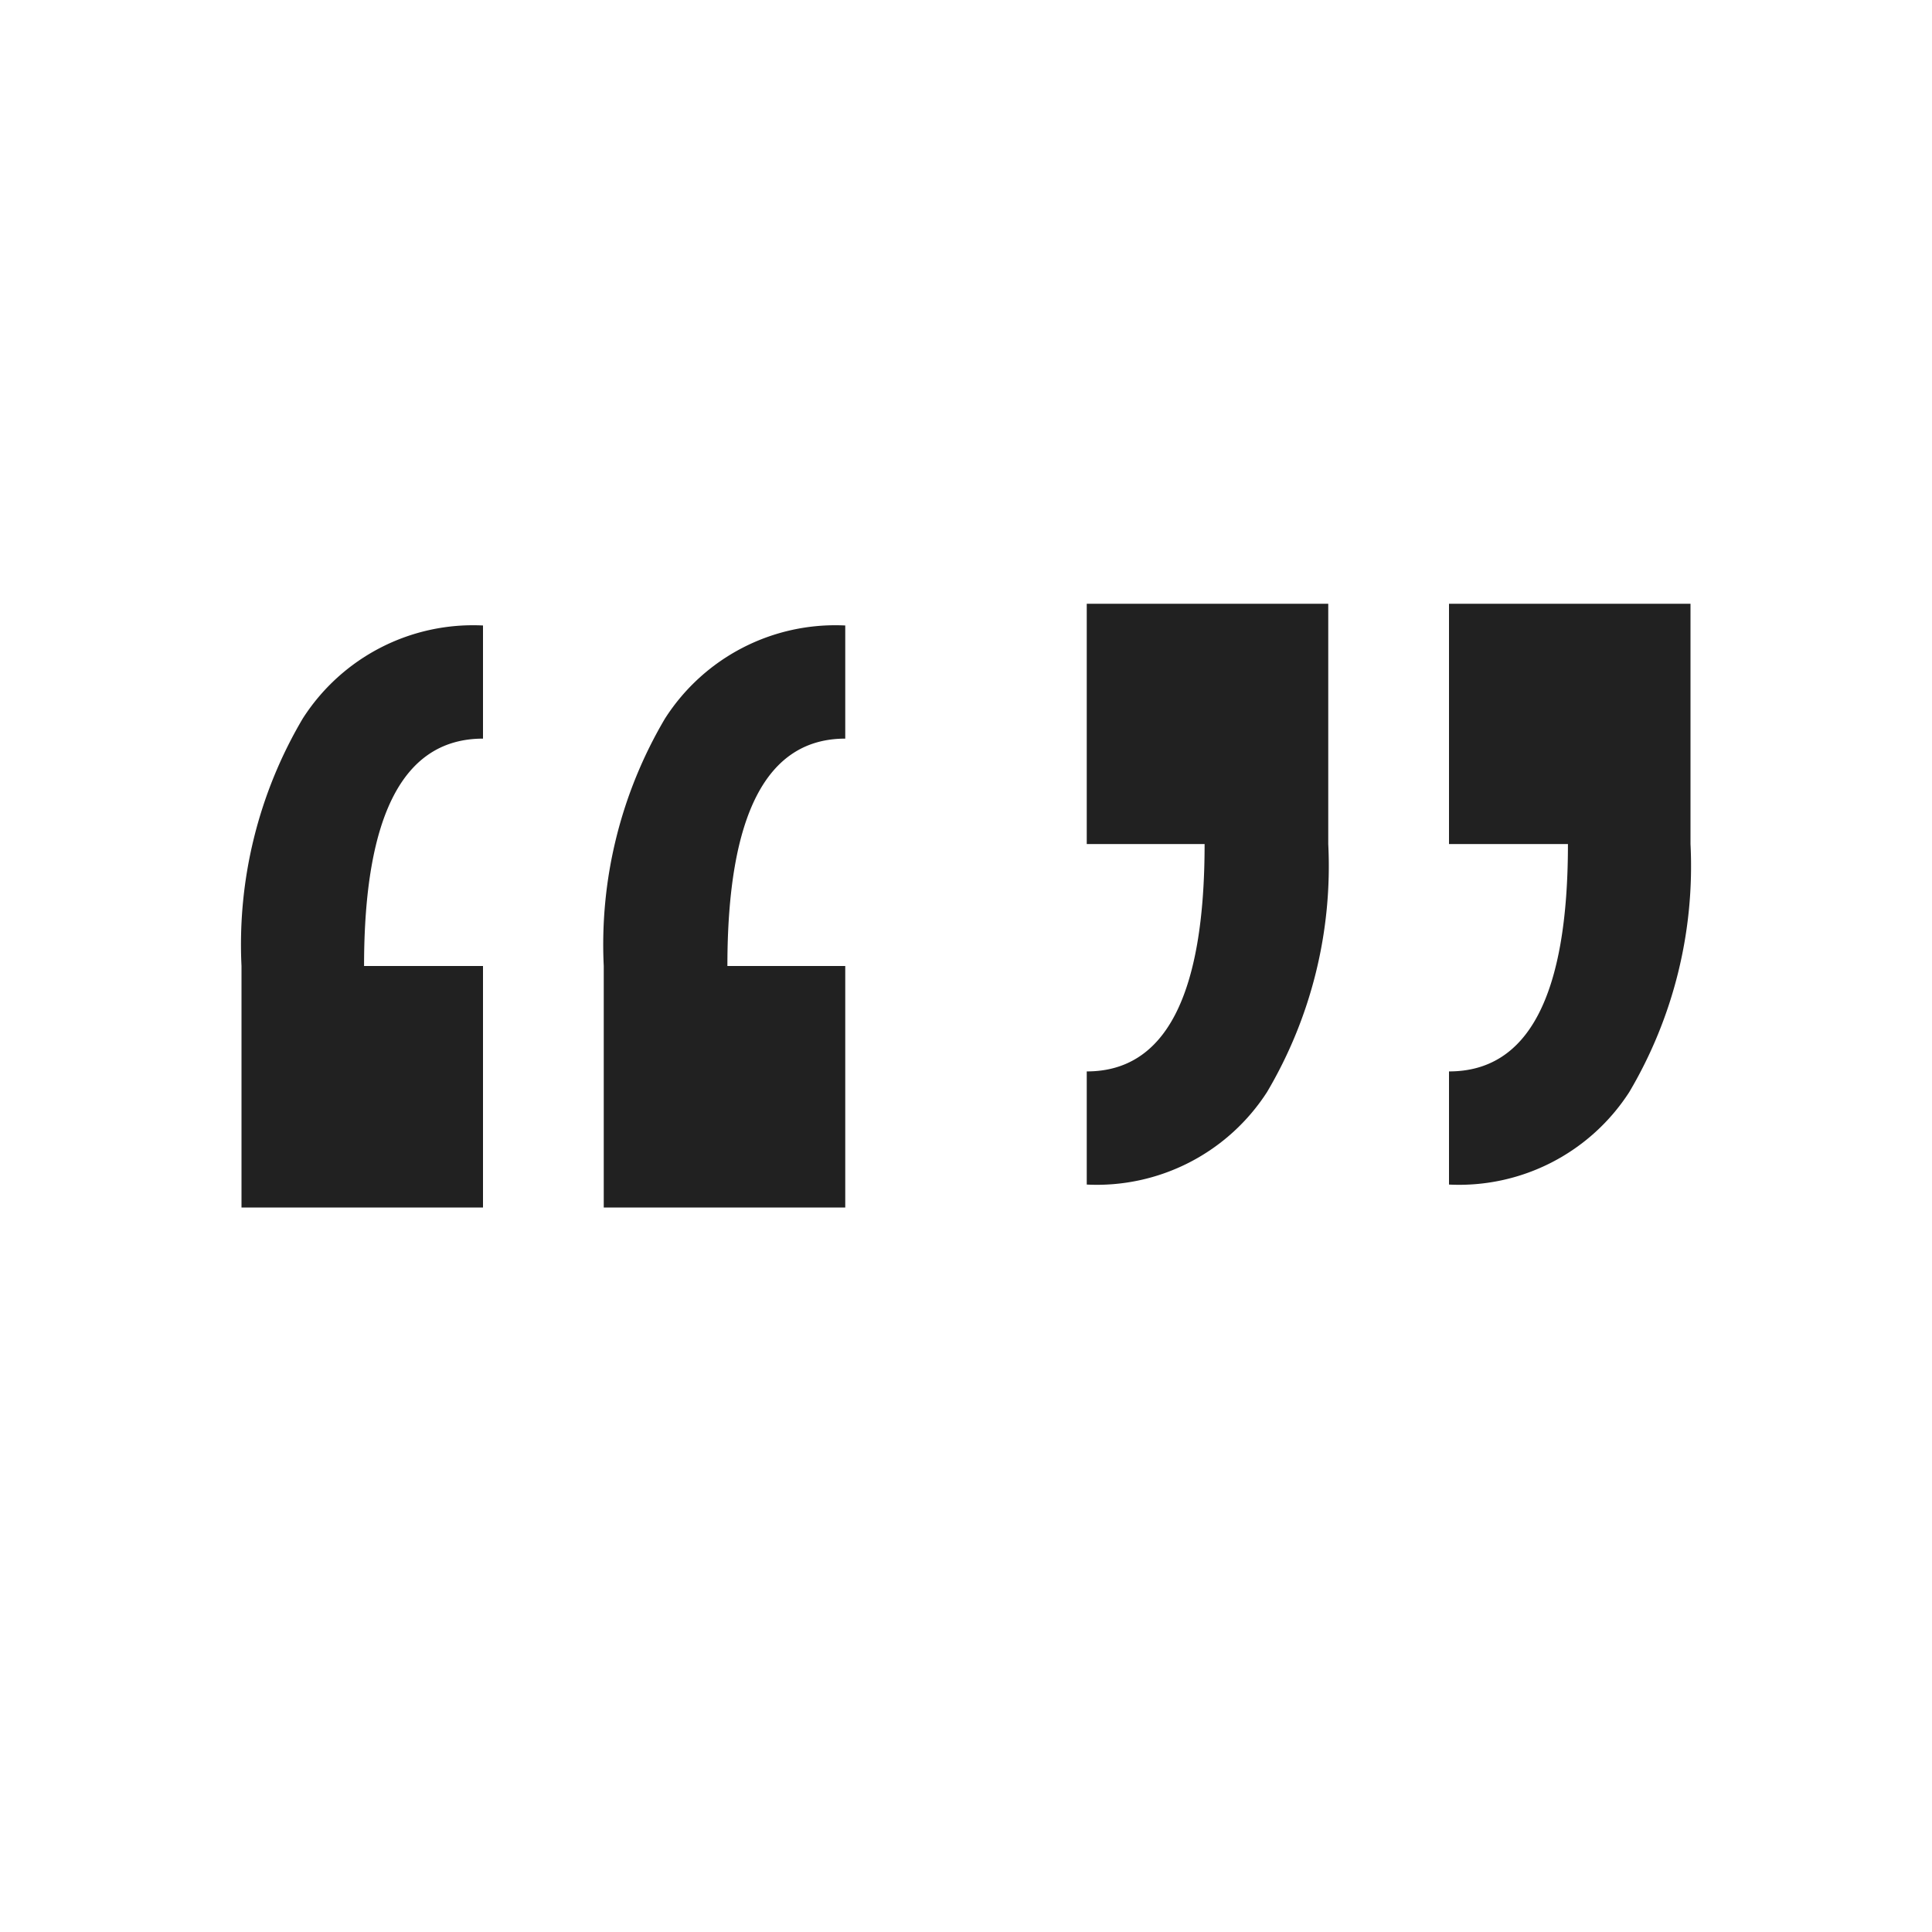 <svg xmlns="http://www.w3.org/2000/svg" viewBox="0 0 16 16">
  <defs>
    <style>.canvas{fill: none; opacity: 0;}.light-defaultgrey{fill: #212121; opacity: 1;}</style>
  </defs>
  <title>IconLightStringQuote</title>
  <g id="canvas" class="canvas">
    <path class="canvas" d="M16,0V16H0V0Z" />
  </g>
  <g id="level-1">
    <path class="light-defaultgrey" d="M4,5.18v.937q-.985,0-.985,1.883H4v2H2V8a3.679,3.679,0,0,1,.507-2.049A1.674,1.674,0,0,1,4,5.18Zm1.507.771A3.679,3.679,0,0,0,5,8v2H7V8H6.024q0-1.883.976-1.883V5.18A1.674,1.674,0,0,0,5.507,5.951ZM9,6.99h.976q0,1.884-.976,1.883V9.81a1.677,1.677,0,0,0,1.493-.766A3.674,3.674,0,0,0,11,6.99V5H9ZM12,5V6.99h.985q0,1.884-.985,1.883V9.81a1.677,1.677,0,0,0,1.493-.766A3.674,3.674,0,0,0,14,6.99V5Z" />
  </g>
</svg>
